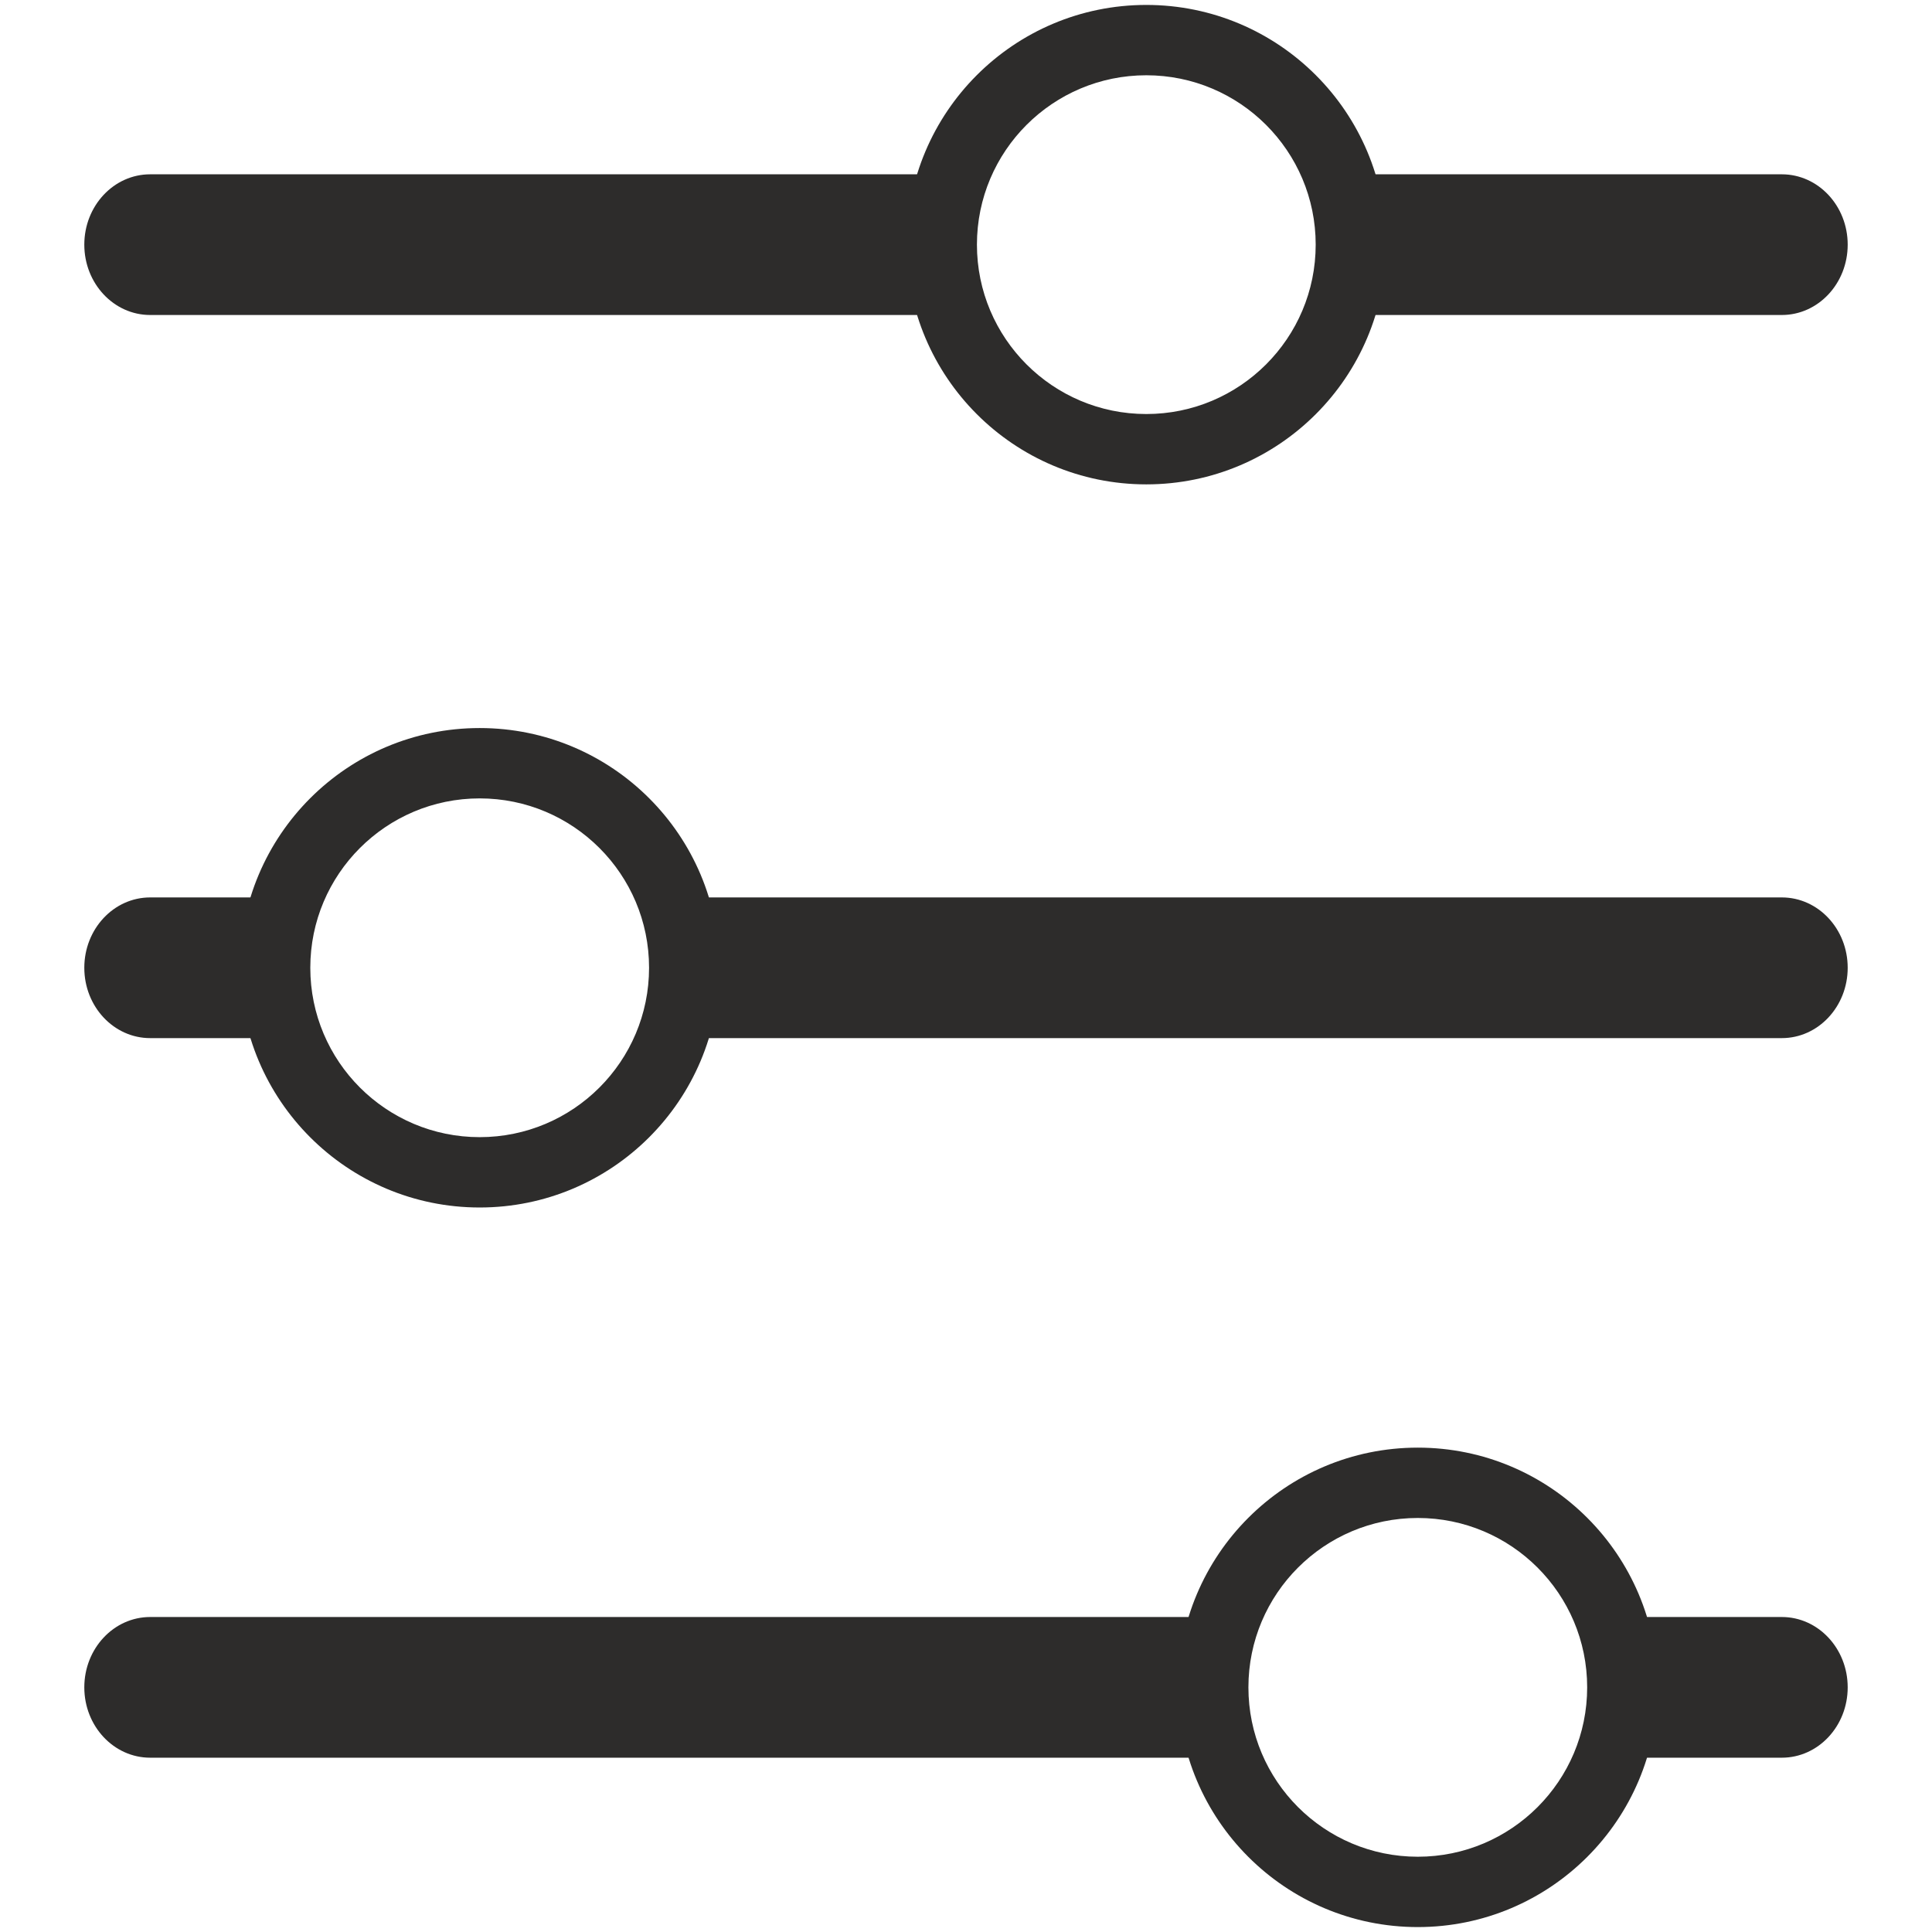 <?xml version="1.0" encoding="utf-8"?>
<!-- Created by sK1 2.0rc4 (https://sk1project.net/) -->
<svg xmlns="http://www.w3.org/2000/svg" height="832.677pt" viewBox="0 0 832.677 832.677" width="832.677pt" version="1.1" xmlns:xlink="http://www.w3.org/1999/xlink" id="c6346dd2-b4dd-11ea-be2e-a0f3c11e789f">

<g>
	<g>
		<path style="fill-rule:evenodd;fill:#2d2c2b;" d="M 411.244,75.126 L 64.721,75.126 C 49.044,75.126 36.334,88.699 36.334,105.443 36.334,122.186 49.044,135.76 64.721,135.76 L 411.245,135.76 C 407.781,126.306 405.891,116.094 405.891,105.442 405.891,94.79 407.781,84.579 411.244,75.126 L 411.244,75.126 Z M 576.857,135.76 L 767.956,135.76 C 783.633,135.76 796.342,122.186 796.342,105.443 796.342,88.699 783.633,75.126 767.956,75.126 L 576.857,75.126 C 580.321,84.579 582.211,94.79 582.211,105.442 582.211,116.094 580.32,126.306 576.857,135.76 L 576.857,135.76 Z" />
		<path style="fill-rule:evenodd;fill:#2d2c2b;" d="M 123.932,386.785 L 64.721,386.785 C 49.044,386.785 36.334,400.358 36.334,417.102 36.334,433.846 49.044,447.419 64.721,447.419 L 123.932,447.419 C 120.469,437.965 118.579,427.754 118.579,417.102 118.579,406.45 120.469,396.238 123.932,386.785 L 123.932,386.785 Z M 289.545,447.419 L 767.956,447.419 C 783.633,447.419 796.342,433.846 796.342,417.102 796.342,400.358 783.633,386.785 767.956,386.785 L 289.545,386.785 C 293.008,396.238 294.898,406.45 294.898,417.102 294.898,427.754 293.008,437.965 289.545,447.419 L 289.545,447.419 Z" />
		<path style="fill-rule:evenodd;fill:#2d2c2b;" d="M 528.251,696.919 L 64.721,696.919 C 49.044,696.919 36.334,710.493 36.334,727.237 36.334,743.98 49.044,757.554 64.721,757.554 L 528.251,757.554 C 524.788,748.1 522.898,737.888 522.898,727.236 522.898,716.584 524.788,706.373 528.251,696.919 L 528.251,696.919 Z M 693.864,757.554 L 767.956,757.554 C 783.633,757.554 796.342,743.98 796.342,727.237 796.342,710.493 783.633,696.919 767.956,696.919 L 693.864,696.919 C 697.327,706.373 699.217,716.584 699.217,727.236 699.217,737.888 697.327,748.1 693.864,757.554 L 693.864,757.554 Z" />
		<g>
			<path style="fill-rule:evenodd;fill:#2d2c2b;" d="M 494.051,208.761 C 551.104,208.761 597.369,162.495 597.369,105.442 597.369,48.389 551.104,2.124 494.051,2.124 436.998,2.124 390.733,48.389 390.733,105.442 390.733,162.495 436.998,208.761 494.051,208.761 Z M 494.051,178.443 C 453.742,178.443 421.05,145.751 421.05,105.442 421.05,65.133 453.742,32.441 494.051,32.441 534.36,32.441 567.052,65.133 567.052,105.442 567.052,145.751 534.36,178.443 494.051,178.443 Z" />
			<path style="fill-rule:evenodd;fill:#2d2c2b;" d="M 206.738,520.42 C 263.791,520.42 310.057,474.155 310.057,417.102 310.057,360.049 263.791,313.783 206.738,313.783 149.685,313.783 103.42,360.049 103.42,417.102 103.42,474.155 149.685,520.42 206.738,520.42 Z M 206.738,490.103 C 166.429,490.103 133.737,457.411 133.737,417.102 133.737,376.793 166.429,344.101 206.738,344.101 247.048,344.101 279.74,376.793 279.74,417.102 279.74,457.411 247.048,490.103 206.738,490.103 Z" />
			<path style="fill-rule:evenodd;fill:#2d2c2b;" d="M 611.057,830.554 C 668.11,830.554 714.376,784.289 714.376,727.236 714.376,670.183 668.11,623.918 611.057,623.918 554.005,623.918 507.739,670.183 507.739,727.236 507.739,784.289 554.005,830.554 611.057,830.554 Z M 611.057,800.237 C 570.748,800.237 538.056,767.545 538.056,727.236 538.056,686.927 570.748,654.235 611.057,654.235 651.367,654.235 684.059,686.927 684.059,727.236 684.059,767.545 651.367,800.237 611.057,800.237 Z" />
		</g>
	</g>
</g>
</svg>